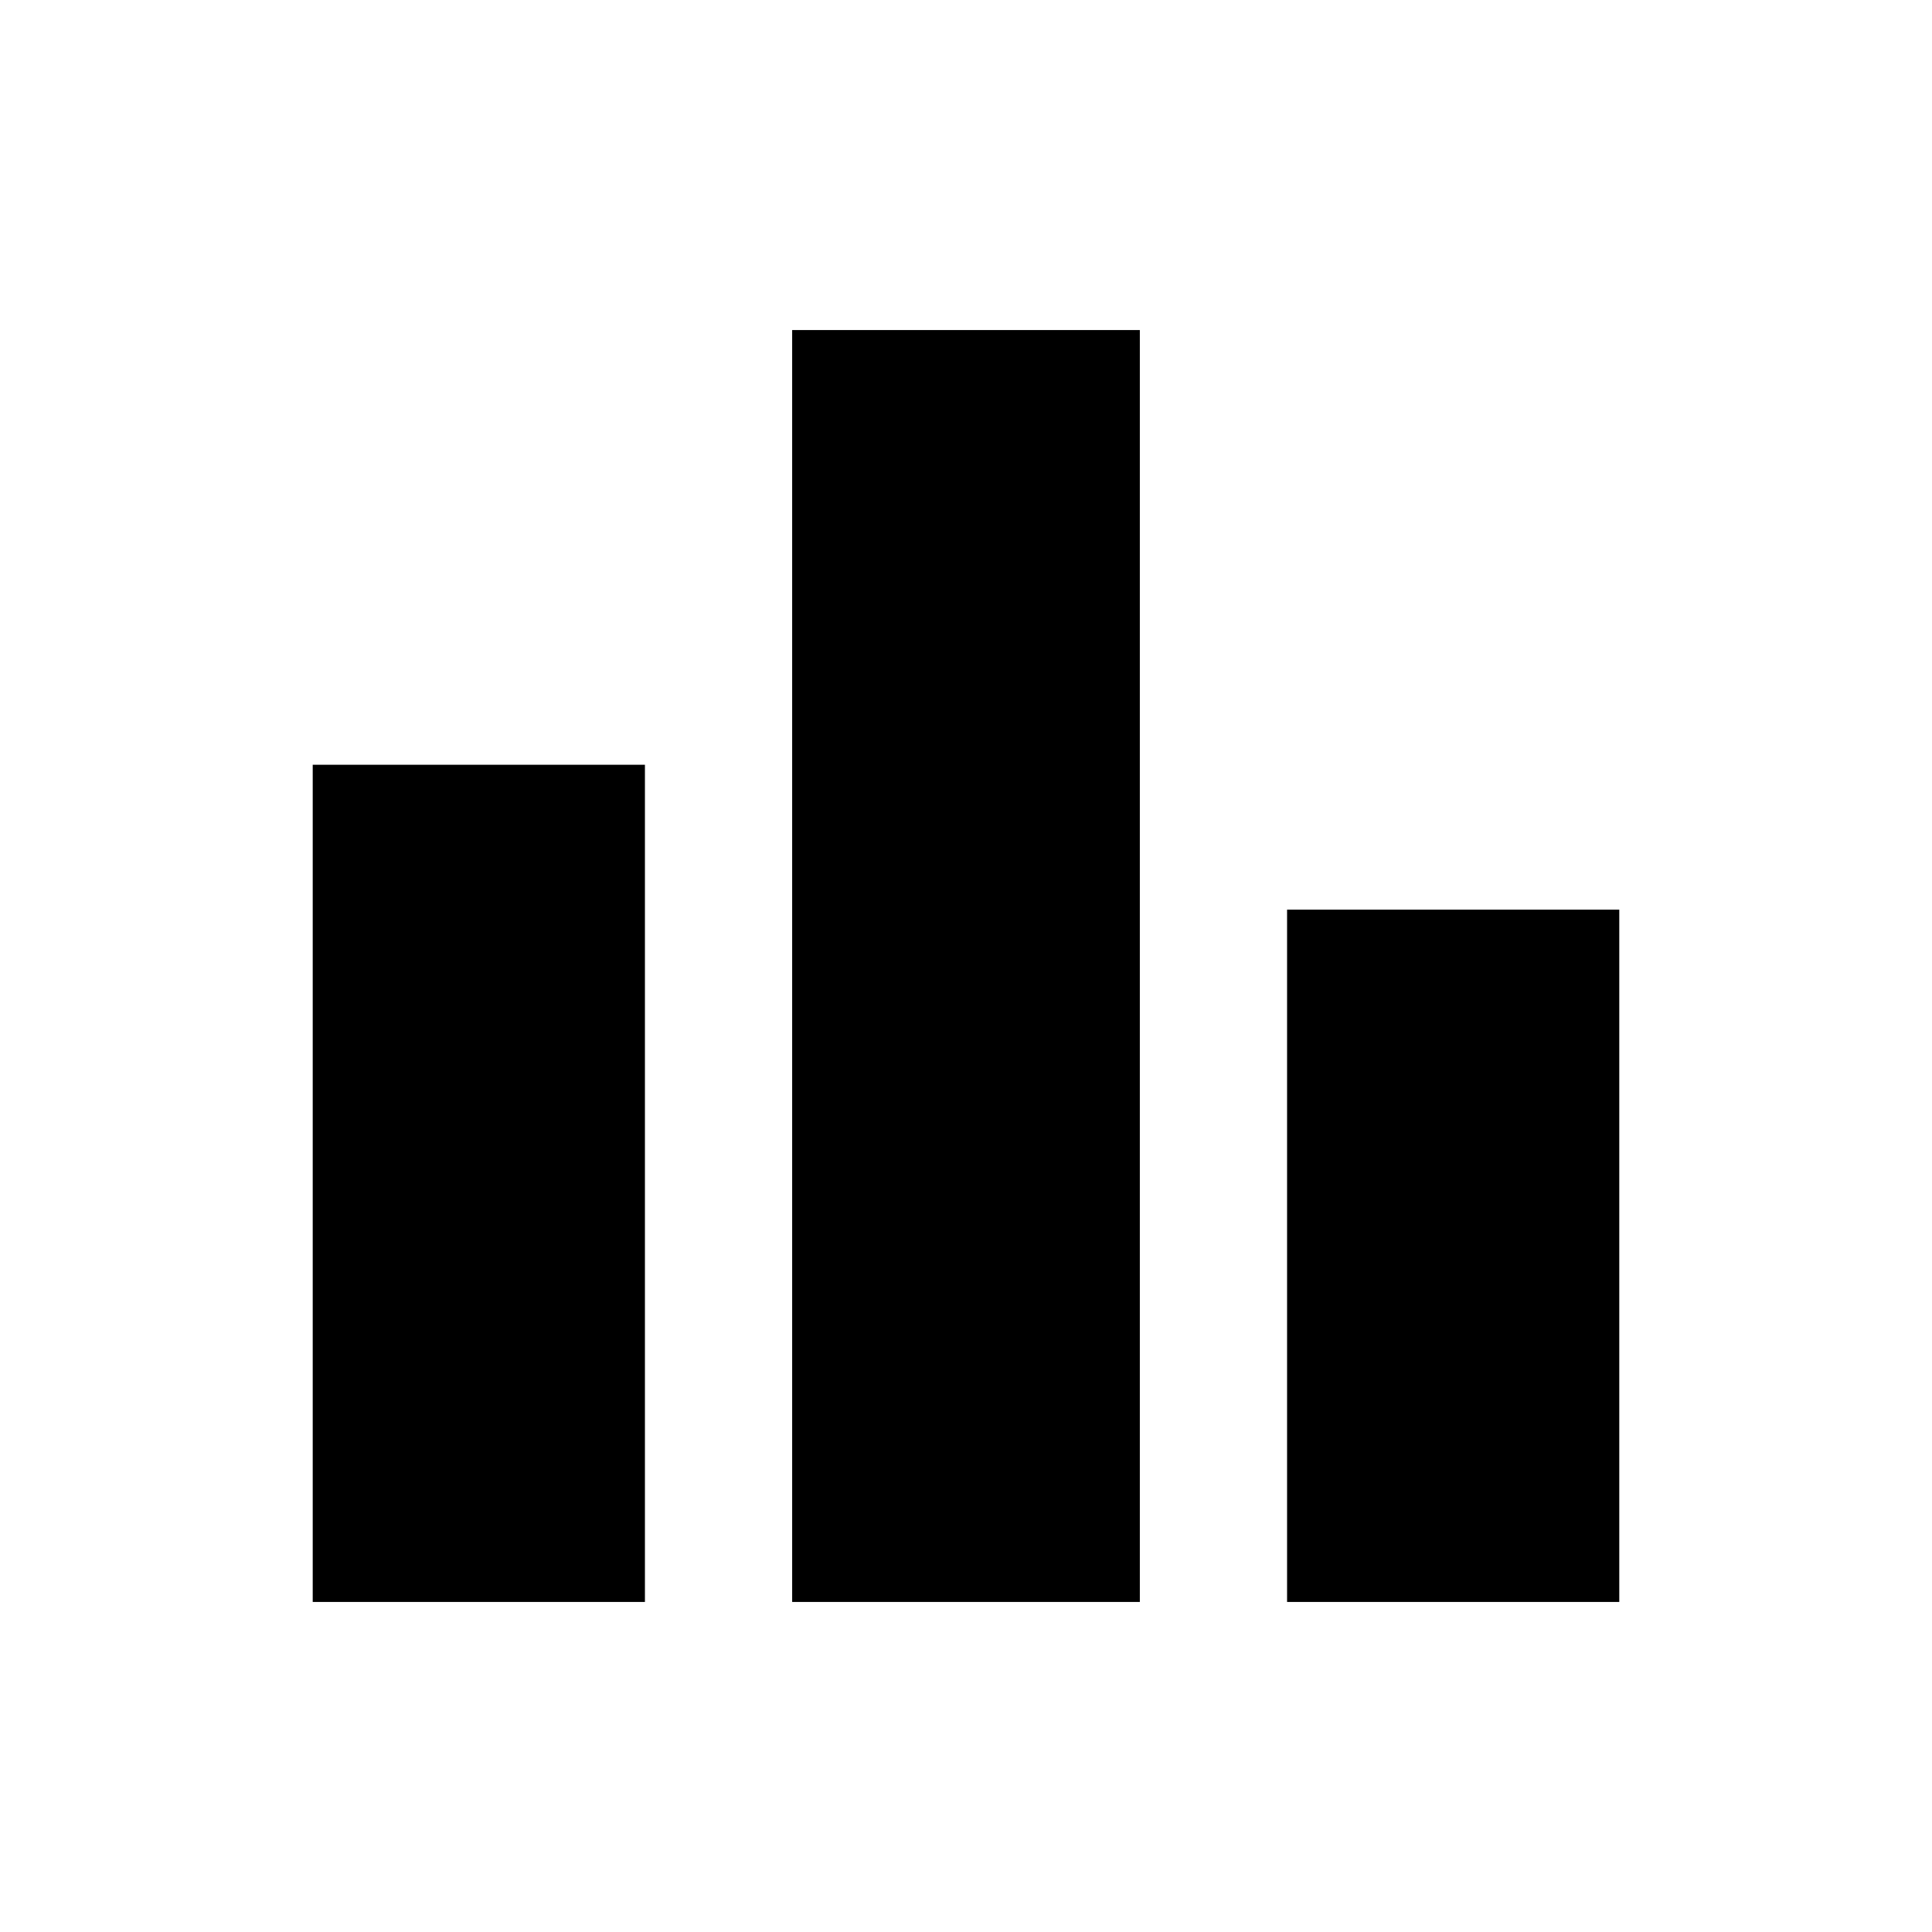 <svg xmlns="http://www.w3.org/2000/svg" height="20" viewBox="0 -960 960 960" width="20"><path d="M155.39-164v-416h165.07v416H155.39Zm238.23 0v-632h172.76v632H393.62Zm245.92 0v-344h165.07v344H639.54Z"/></svg>